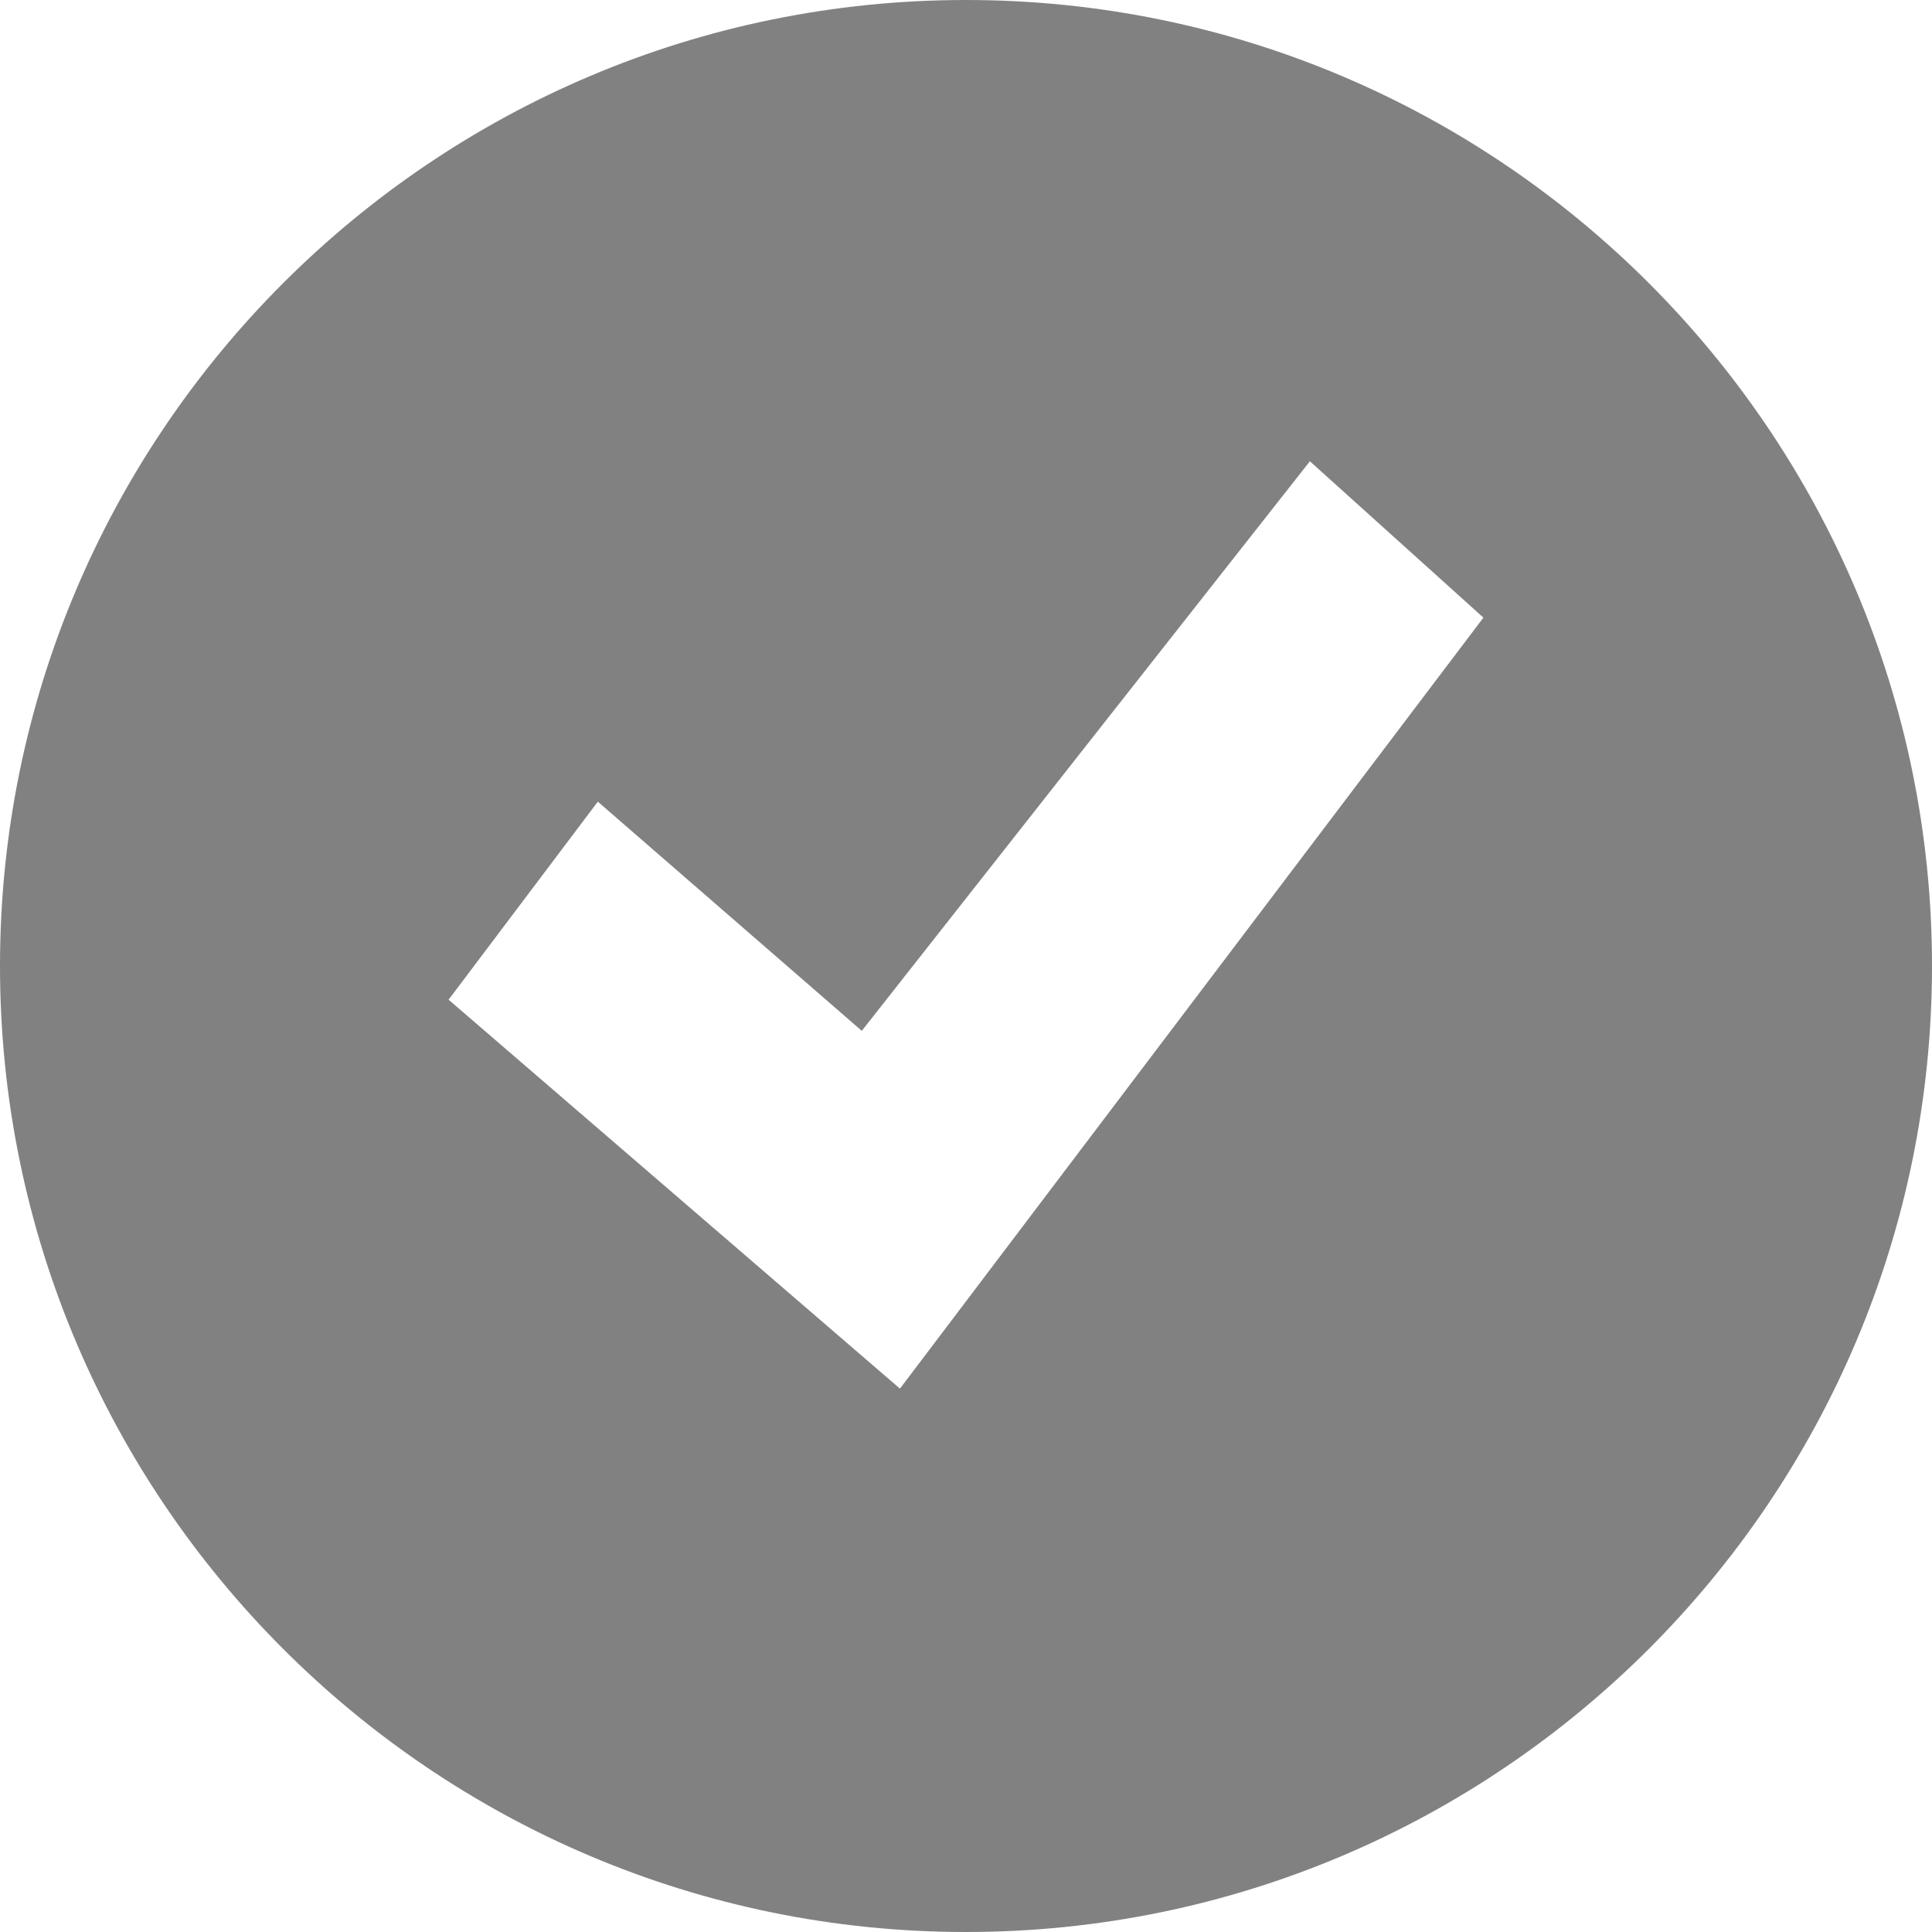 <svg xmlns="http://www.w3.org/2000/svg" width="16" height="16" version="1.2">
 <path d="M 8 0 C 3.586 0 0 3.586 0 8 C 0 12.414 3.586 16 8 16 C 12.414 16 16 12.414 16 8 C 16 3.586 12.414 -1.1842379e-15 8 0 z M 10.848 3.82 L 12.285 5.115 L 7.453 11.5 L 3.715 8.279 L 4.951 6.639 L 7.137 8.537 L 10.848 3.82 z" style="opacity:0.99;fill:#808080"/>
</svg>
